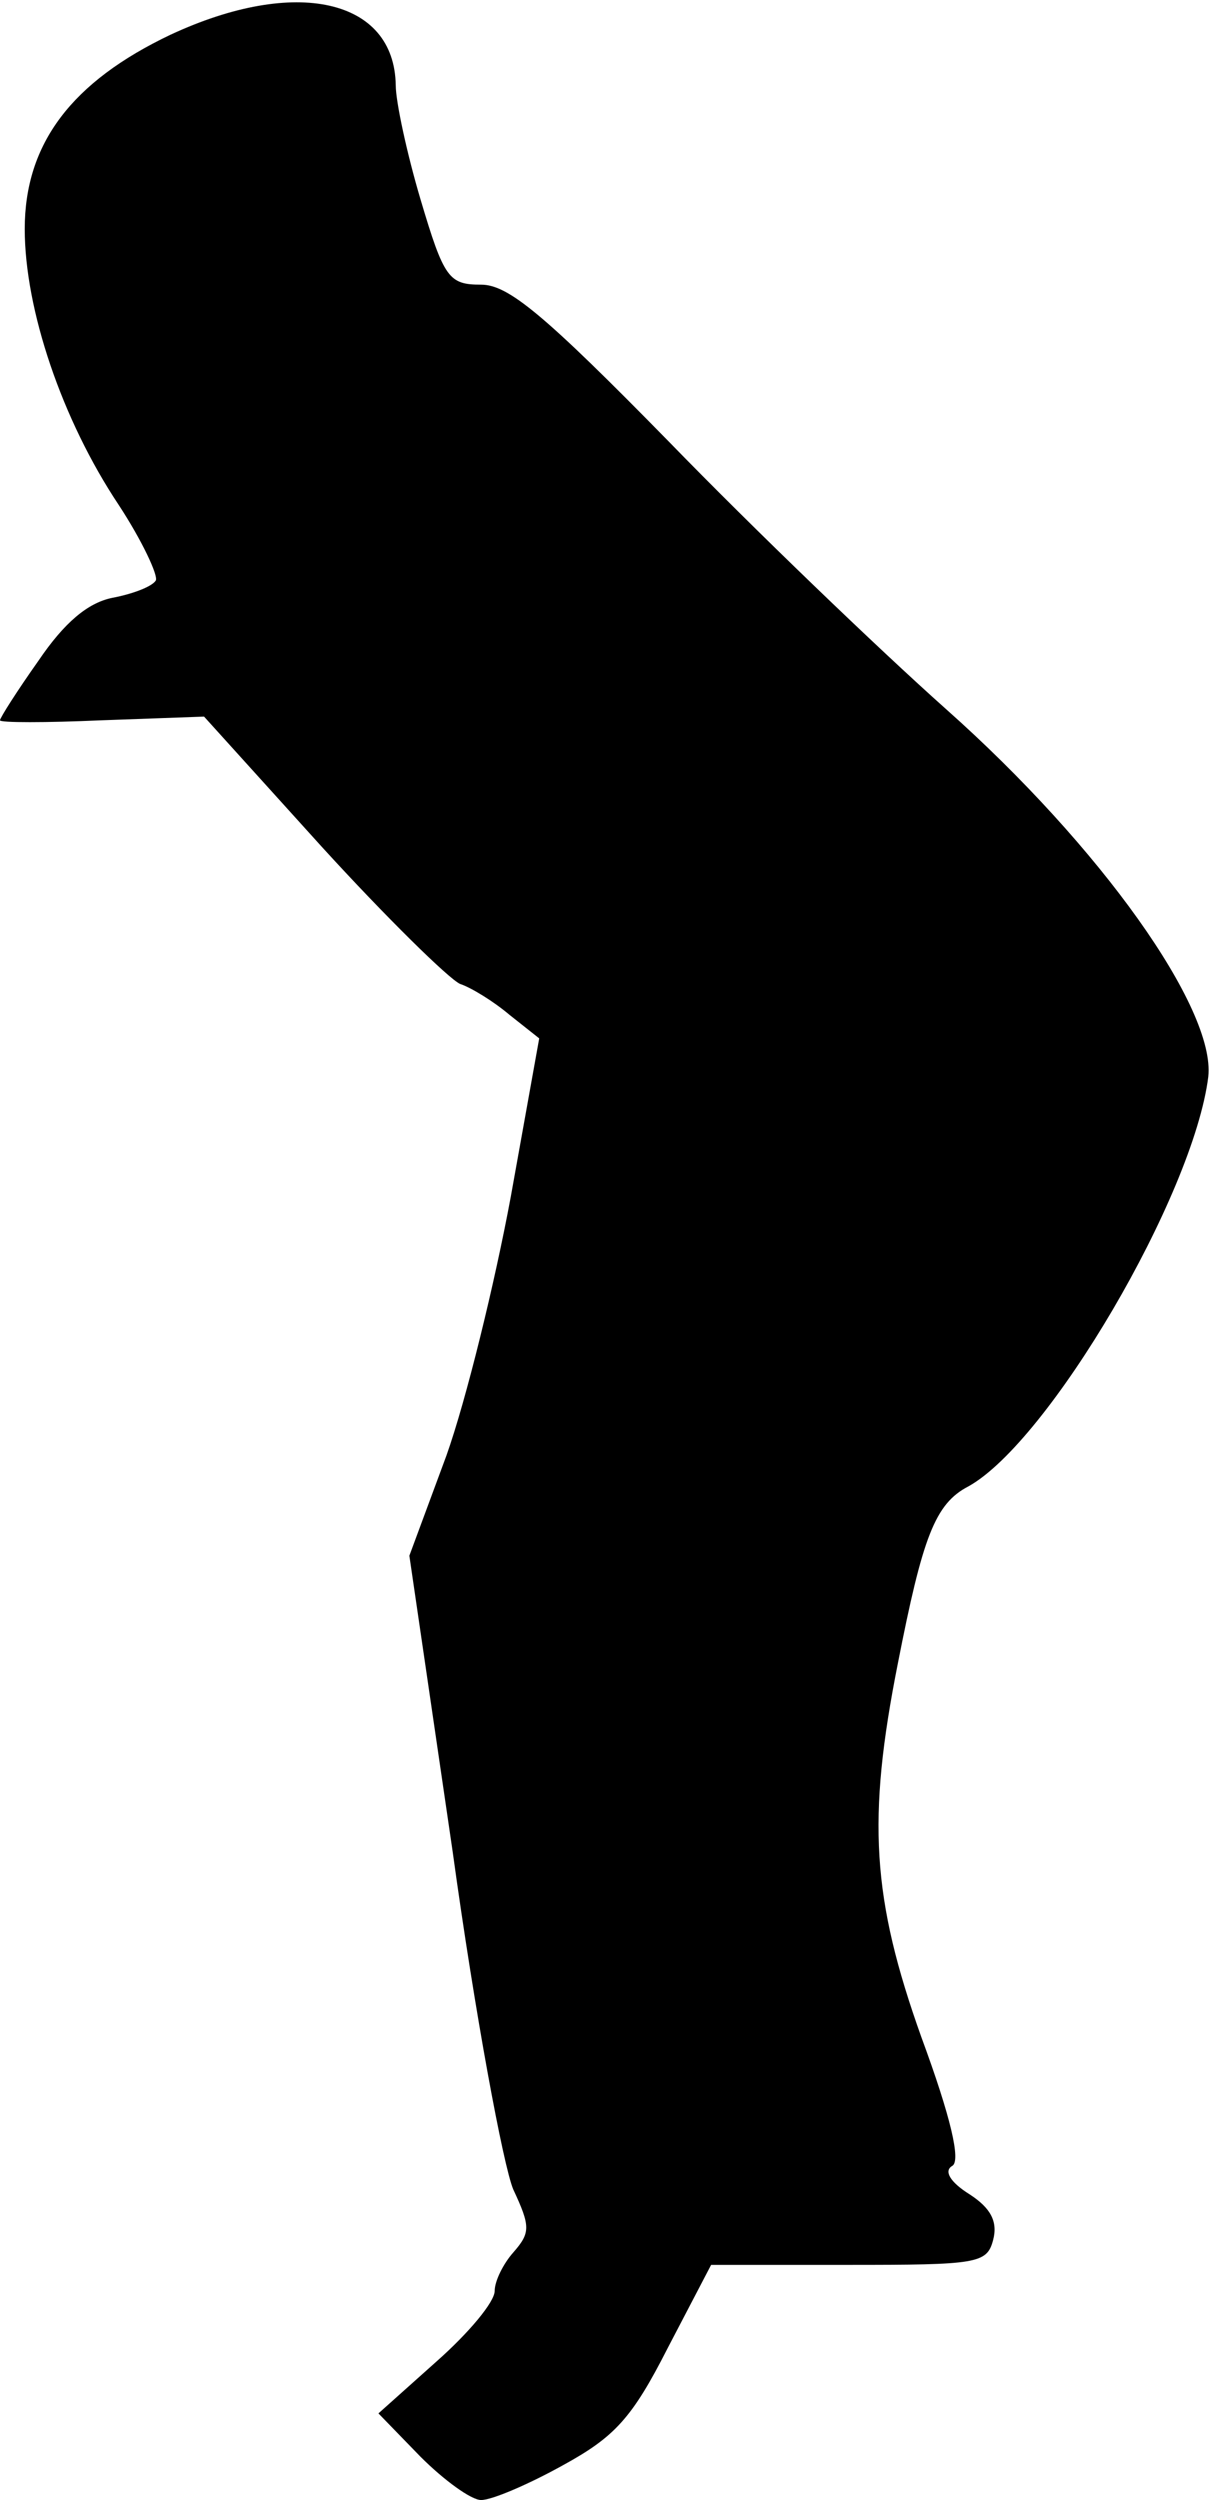 <?xml version="1.0" standalone="no"?>
<!DOCTYPE svg PUBLIC "-//W3C//DTD SVG 20010904//EN"
 "http://www.w3.org/TR/2001/REC-SVG-20010904/DTD/svg10.dtd">
<svg version="1.0" xmlns="http://www.w3.org/2000/svg"
 width="98pt" height="202pt" viewBox="0 0 98 202"
 preserveAspectRatio="xMidYMid meet">
<g transform="translate(0,202) scale(0.1,-0.1)"
fill="#000000" stroke="none">
<path fill="#000000" stroke="none" d="M138 1992 c-80 -38 -118 -88 -118 -157
0 -65 30 -154 76 -223 19 -29 32 -57 30 -61 -3 -5 -19 -11 -35 -14 -20 -4 -39
-20 -60 -51 -17 -24 -31 -46 -31 -48 0 -2 37 -2 82 0 l83 3 95 -105 c52 -57
103 -107 112 -111 9 -3 27 -14 40 -25 l24 -19 -23 -128 c-13 -70 -36 -164 -52
-209 l-30 -81 35 -239 c18 -131 41 -254 49 -273 14 -30 14 -35 0 -51 -8 -9
-15 -23 -15 -31 0 -9 -21 -34 -47 -57 l-47 -42 34 -35 c19 -19 41 -35 49 -35
9 0 39 13 66 28 42 23 56 38 85 95 l35 67 111 0 c104 0 112 1 117 20 4 15 -2
26 -19 37 -16 10 -21 19 -14 23 7 4 -1 39 -25 104 -40 112 -44 176 -19 302 20
102 30 129 57 143 65 36 182 235 194 331 6 55 -87 186 -212 297 -55 49 -156
146 -224 216 -101 103 -130 127 -152 127 -26 0 -30 5 -49 69 -11 37 -20 79
-20 92 -1 70 -81 88 -182 41z"/>
</g>
</svg>
